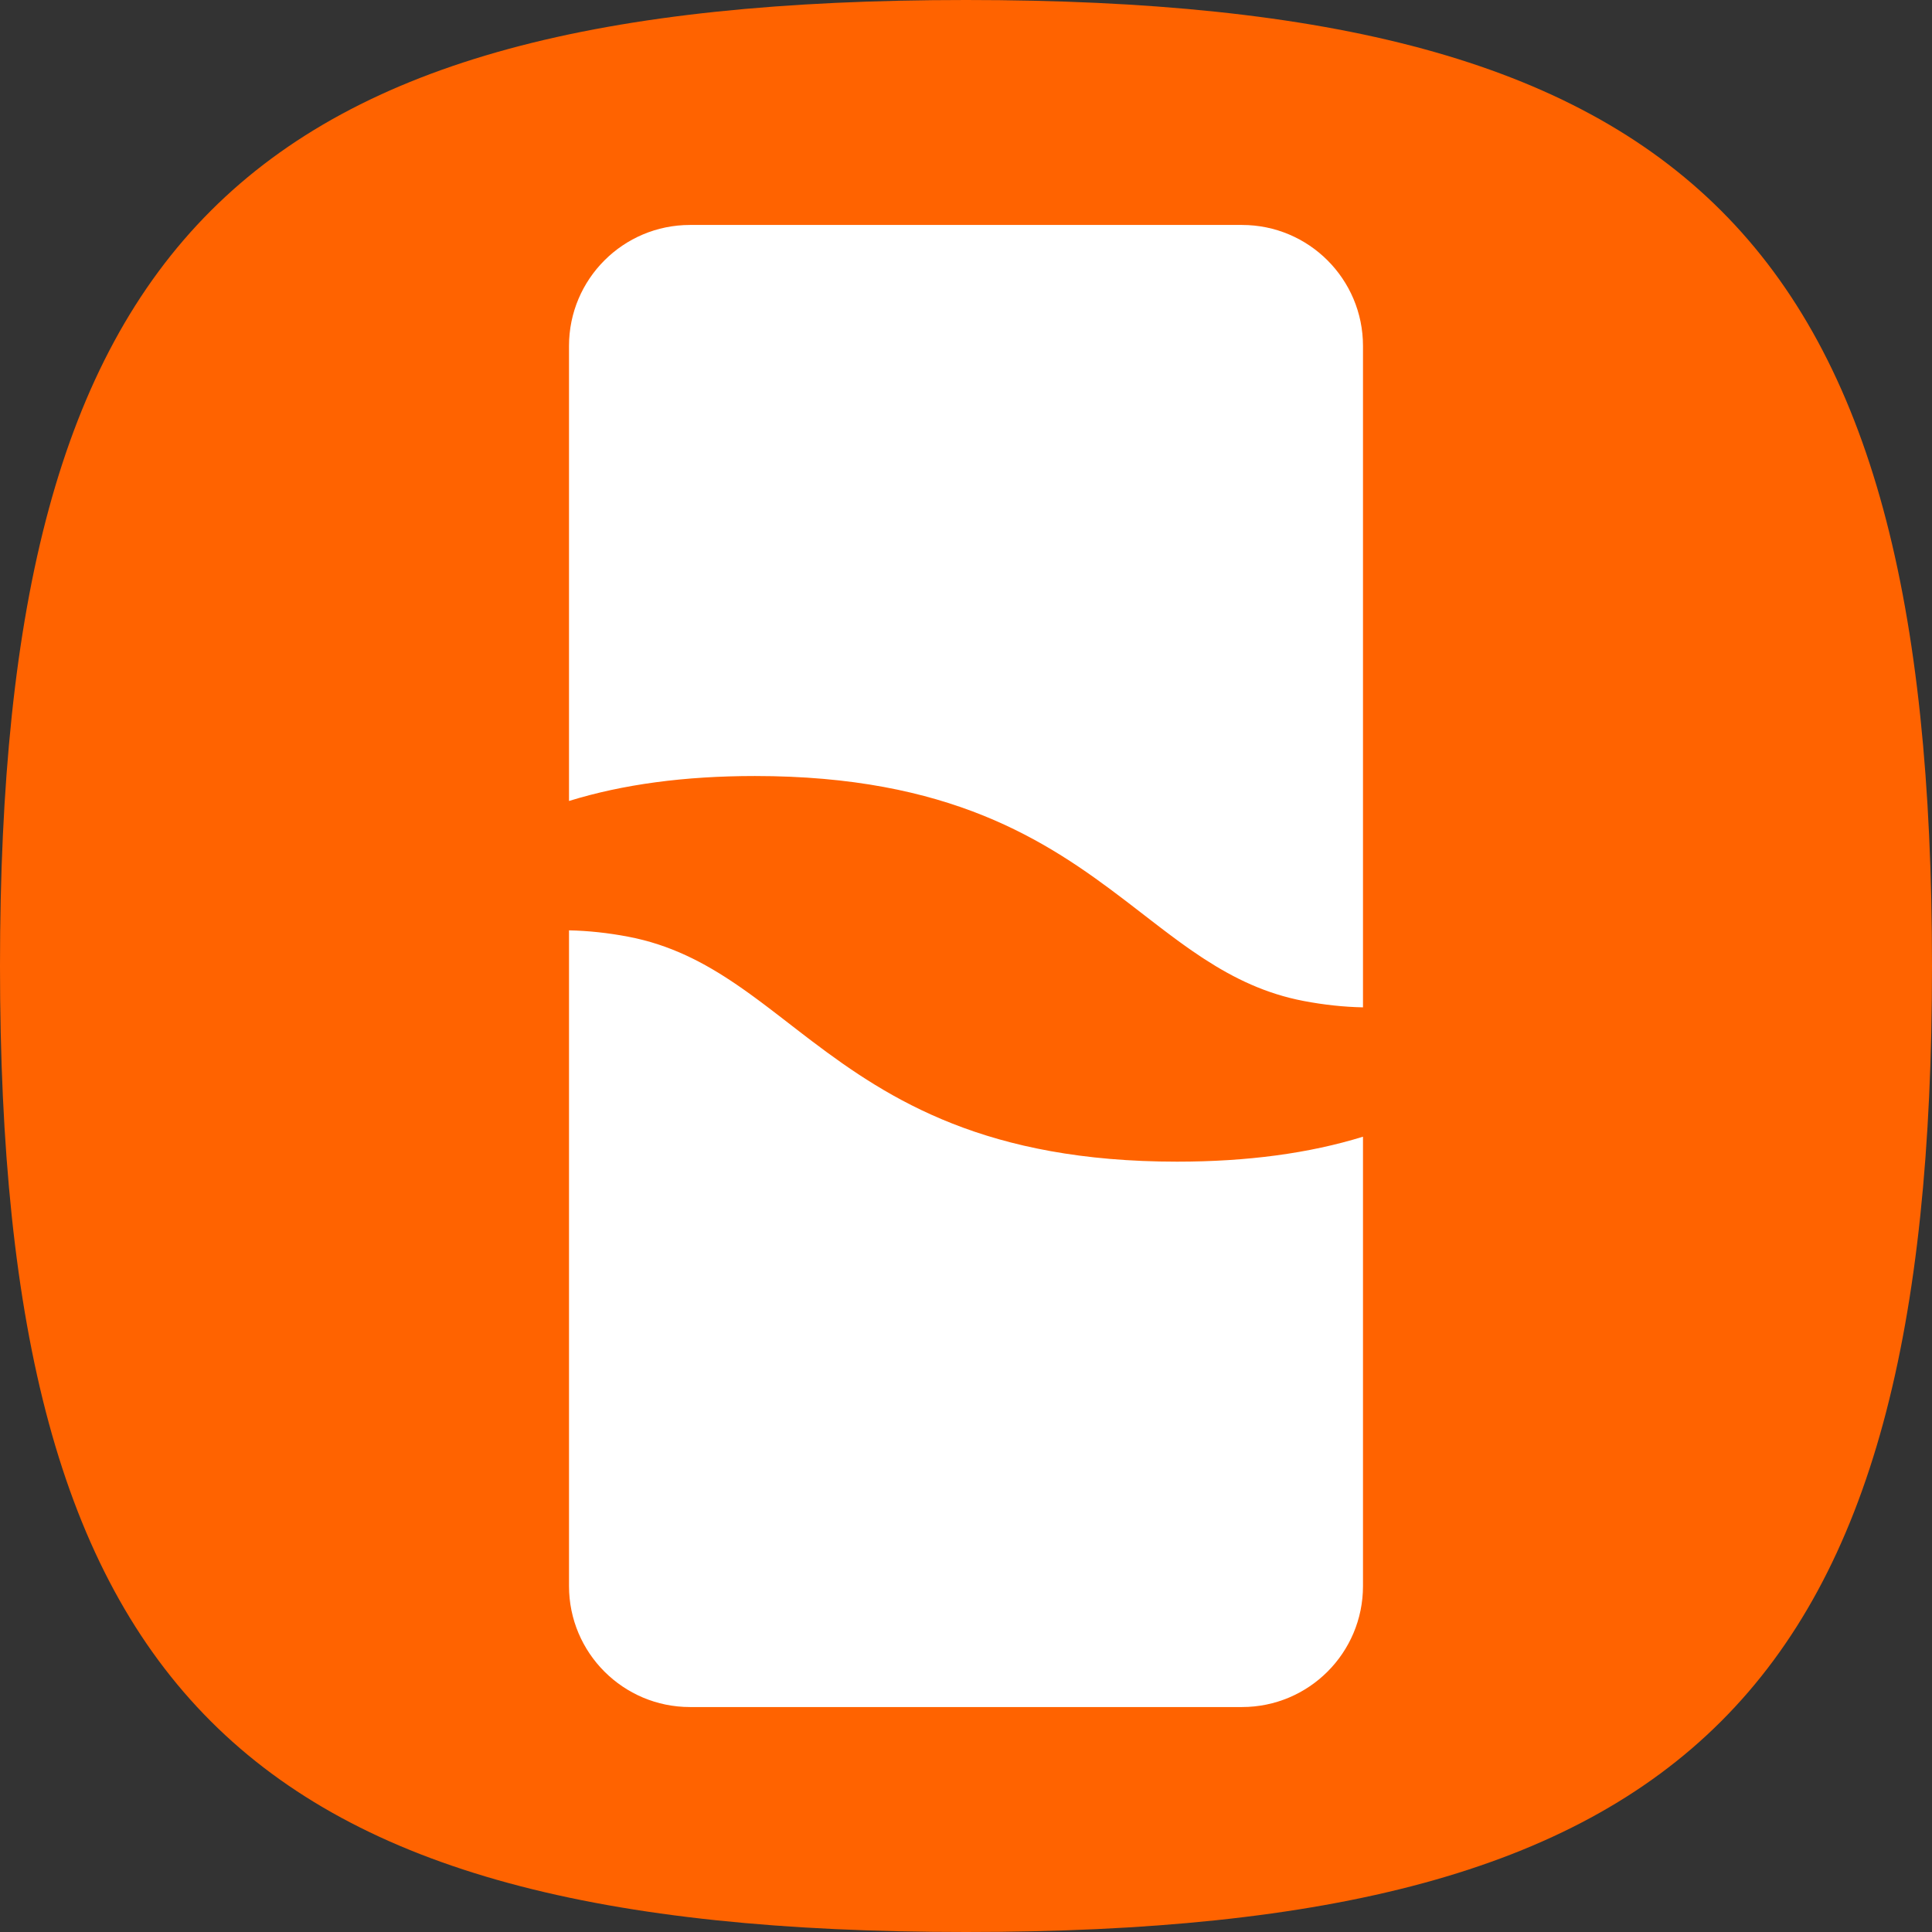 <svg width="256" height="256" viewBox="0 0 256 256" xmlns="http://www.w3.org/2000/svg"><rect x="0" y="0" width="256" height="256" fill="#333333" stroke="none"/><g fill="none" fill-rule="evenodd"><path d="M128,256 C224.188,256 256,224.188 256,128 C256,31.812 224.188,0 128,0 C31.812,0 0,31.812 0,128 C0,224.188 31.812,256 128,256 Z" fill="#FF6300"/><path d="M83.242,124.118 C88.777,125.17 93.286,127.524 97.612,130.473 L98.011,130.747 C98.144,130.839 98.276,130.931 98.409,131.024 L98.806,131.304 C98.872,131.351 98.939,131.398 99.005,131.445 L99.401,131.73 L99.401,131.73 L99.797,132.017 L99.797,132.017 L100.193,132.308 L100.193,132.308 L100.589,132.6 L100.589,132.6 L101.182,133.044 L101.182,133.044 L101.777,133.493 L101.777,133.493 L102.372,133.946 L102.372,133.946 L102.97,134.404 L102.97,134.404 L105.567,136.408 L105.567,136.408 L106.234,136.922 L106.234,136.922 L106.908,137.438 L106.908,137.438 L107.588,137.955 C117.952,145.803 130.735,153.926 155.973,153.926 C165.269,153.926 173.479,152.823 180.603,150.619 L180.603,210.16 C180.603,219.014 173.425,226.192 164.571,226.192 L91.429,226.192 C82.575,226.192 75.397,219.014 75.397,210.16 L75.397,123.276 C77.952,123.328 80.567,123.609 83.242,124.118 Z M164.571,29.808 C173.425,29.808 180.603,36.986 180.603,45.84 L180.603,133.479 C178.046,133.427 175.43,133.146 172.753,132.637 C167.732,131.68 163.555,129.651 159.591,127.08 L159.189,126.817 C158.787,126.552 158.387,126.281 157.989,126.006 L157.591,125.729 L157.591,125.729 L157.194,125.449 C157.127,125.402 157.061,125.355 156.995,125.308 L156.599,125.023 C156.533,124.975 156.467,124.927 156.401,124.88 L156.005,124.591 C155.939,124.542 155.873,124.494 155.807,124.445 L155.411,124.153 L155.411,124.153 L155.016,123.858 L155.016,123.858 L154.62,123.56 L154.62,123.56 L154.223,123.261 L154.223,123.261 L153.628,122.808 L153.628,122.808 L152.431,121.889 L152.431,121.889 L150.433,120.347 L150.433,120.347 L149.766,119.833 L149.766,119.833 L149.092,119.317 C138.604,111.312 125.816,102.826 100.027,102.826 C90.731,102.826 82.521,103.928 75.396,106.134 L75.396,45.84 C75.396,36.986 82.575,29.808 91.429,29.808 L164.571,29.808 Z" fill="#FFF" fill-rule="nonzero"/></g></svg>